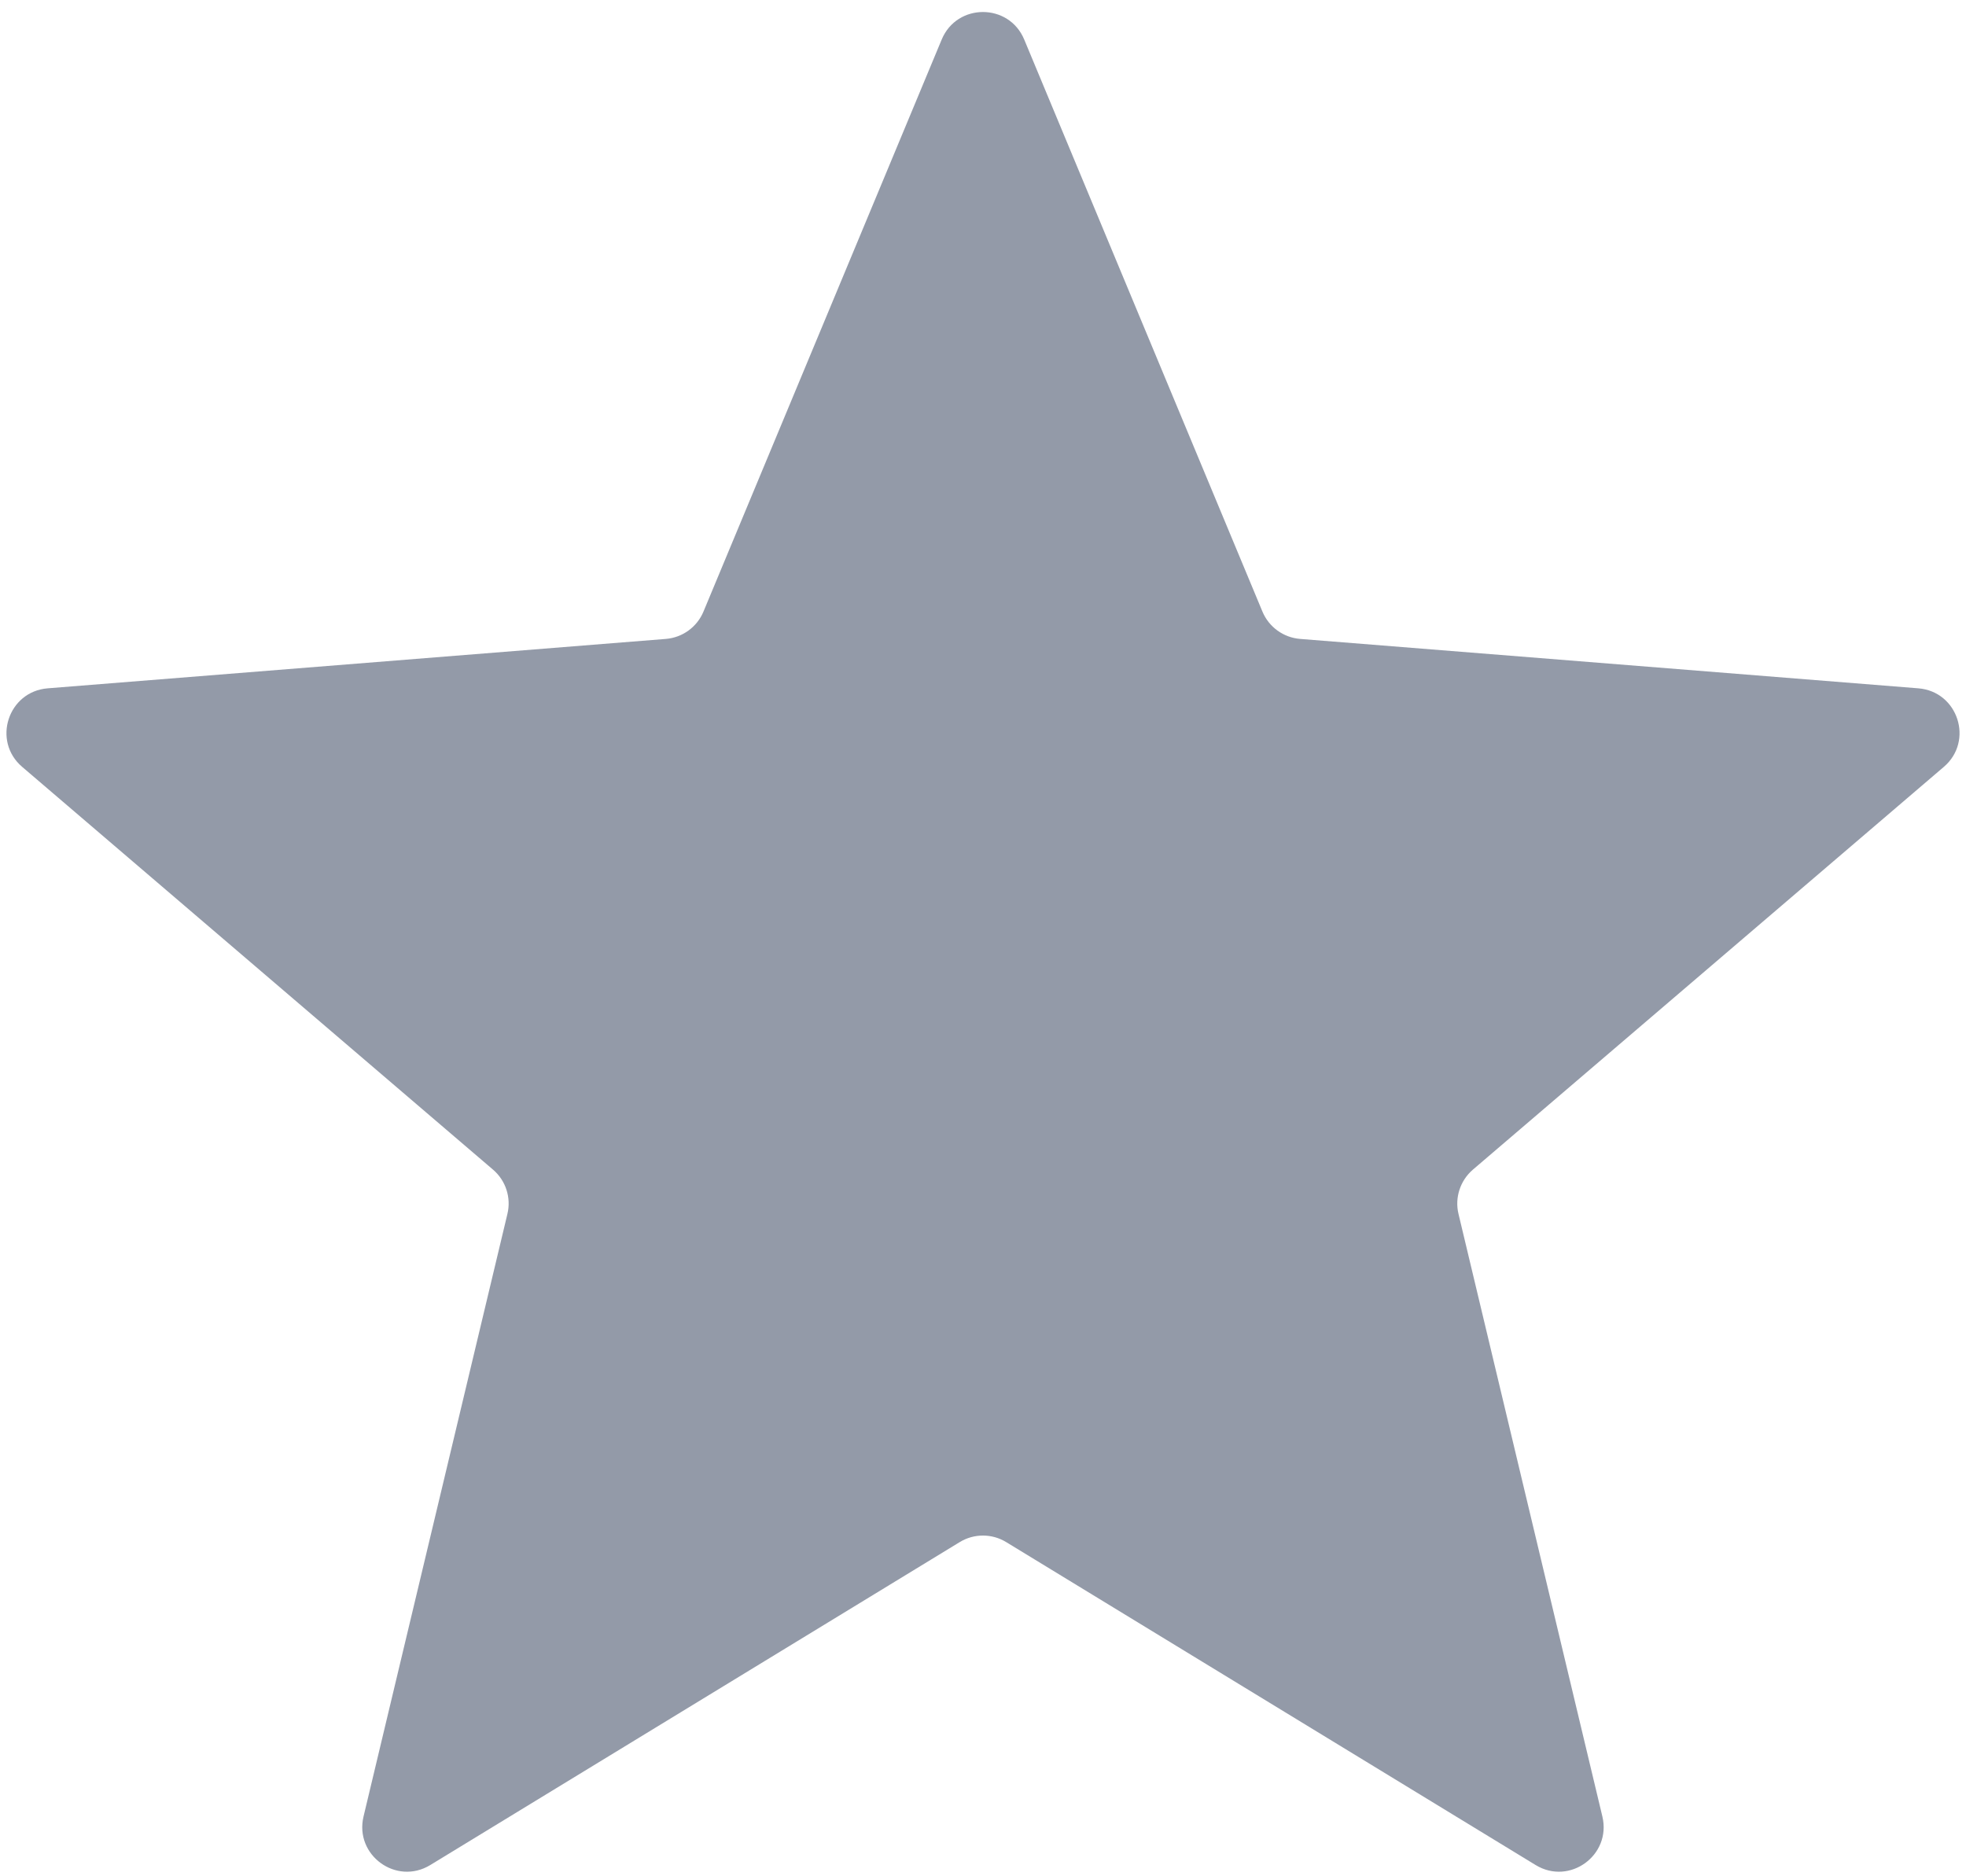 <svg width="22" height="21" viewBox="0 0 22 21" fill="none" xmlns="http://www.w3.org/2000/svg">
<path d="M11.26 17.26C11.1 17.162 10.899 17.162 10.739 17.26L4.815 20.874C4.435 21.106 3.965 20.764 4.068 20.331L5.678 13.587C5.722 13.405 5.66 13.213 5.517 13.091L0.248 8.583C-0.09 8.294 0.089 7.74 0.533 7.704L7.451 7.151C7.637 7.136 7.8 7.018 7.872 6.845L10.538 0.442C10.709 0.032 11.29 0.032 11.461 0.442L14.127 6.845C14.199 7.018 14.362 7.136 14.549 7.151L21.467 7.704C21.911 7.74 22.09 8.294 21.752 8.583L16.482 13.091C16.34 13.213 16.277 13.405 16.321 13.587L17.931 20.331C18.034 20.764 17.564 21.106 17.184 20.874L11.26 17.26Z" fill="#939AA8"/>
</svg>
